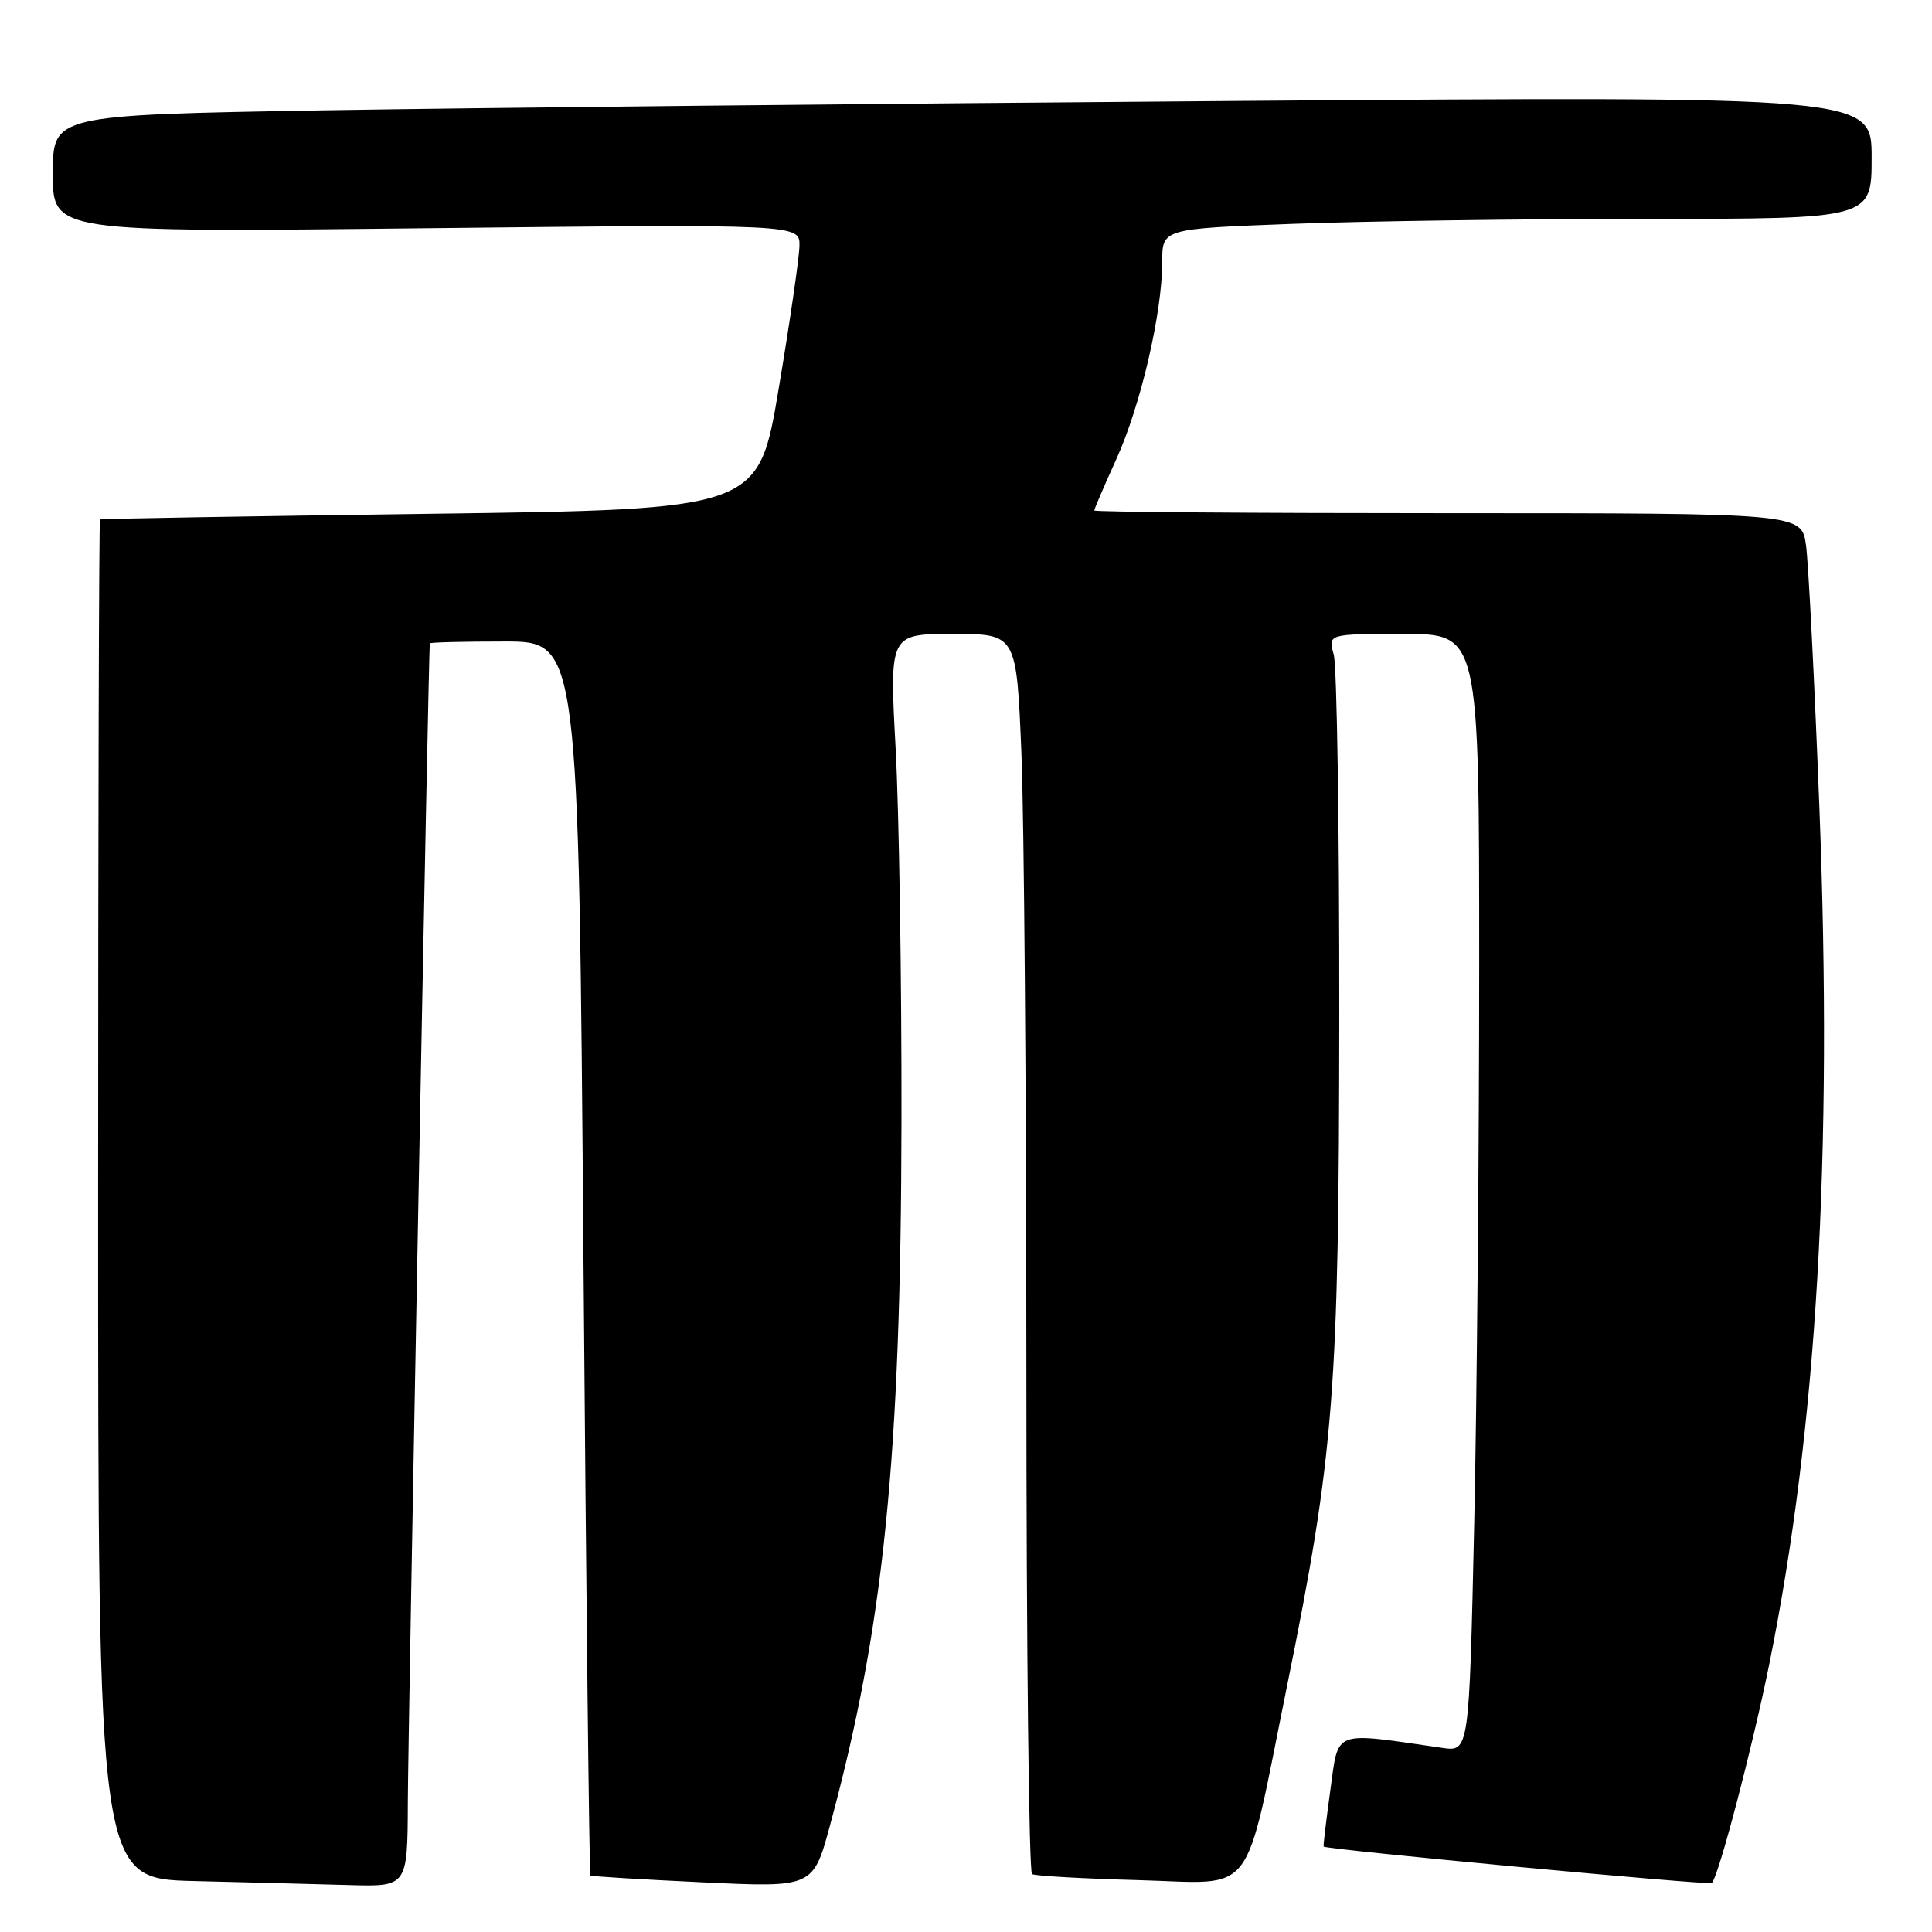 <?xml version="1.0" encoding="UTF-8" standalone="no"?>
<!DOCTYPE svg PUBLIC "-//W3C//DTD SVG 1.1//EN" "http://www.w3.org/Graphics/SVG/1.1/DTD/svg11.dtd" >
<svg xmlns="http://www.w3.org/2000/svg" xmlns:xlink="http://www.w3.org/1999/xlink" version="1.1" viewBox="0 0 256 256">
 <g >
 <path fill="currentColor"
d=" M 54.04 238.75 C 54.07 229.55 56.79 86.09 56.95 85.25 C 56.98 85.11 61.43 85.00 66.84 85.00 C 76.67 85.00 76.67 85.00 77.31 166.65 C 77.67 211.55 78.08 248.39 78.23 248.51 C 78.38 248.64 85.08 249.04 93.13 249.42 C 107.75 250.11 107.75 250.11 110.00 241.80 C 117.12 215.50 119.38 193.17 119.45 148.50 C 119.48 129.80 119.13 107.64 118.68 99.25 C 117.85 84.00 117.85 84.00 126.27 84.00 C 134.69 84.00 134.69 84.00 135.34 99.75 C 135.70 108.41 135.99 145.29 136.00 181.69 C 136.00 218.10 136.34 248.08 136.75 248.33 C 137.16 248.57 143.55 248.93 150.94 249.13 C 166.61 249.56 164.74 252.01 170.52 223.50 C 176.80 192.50 177.42 184.58 177.46 134.50 C 177.48 109.75 177.15 88.26 176.73 86.75 C 175.96 84.00 175.96 84.00 185.98 84.00 C 196.00 84.00 196.00 84.00 196.00 127.84 C 196.00 151.95 195.70 185.27 195.34 201.90 C 194.67 232.12 194.67 232.12 191.09 231.60 C 176.41 229.48 177.41 229.11 176.28 237.18 C 175.73 241.20 175.32 244.58 175.39 244.68 C 175.68 245.07 226.49 249.84 226.83 249.51 C 227.73 248.61 232.19 231.61 234.42 220.60 C 240.76 189.24 242.87 153.33 241.08 107.02 C 240.43 90.25 239.63 74.62 239.31 72.27 C 238.73 68.00 238.73 68.00 191.86 68.00 C 166.09 68.00 145.00 67.84 145.00 67.64 C 145.00 67.44 146.31 64.38 147.92 60.84 C 151.15 53.72 154.00 41.46 154.00 34.70 C 154.00 30.31 154.00 30.31 171.25 29.66 C 180.74 29.30 201.89 29.00 218.25 29.00 C 248.00 29.00 248.00 29.00 248.00 20.88 C 248.00 12.75 248.00 12.75 163.25 13.38 C 116.64 13.73 62.41 14.29 42.75 14.62 C 7.00 15.24 7.00 15.24 7.00 23.02 C 7.00 30.79 7.00 30.79 56.50 30.24 C 106.00 29.70 106.00 29.70 105.93 32.60 C 105.90 34.19 104.66 42.70 103.18 51.50 C 100.50 67.50 100.50 67.50 57.00 68.08 C 33.08 68.40 13.39 68.73 13.25 68.83 C 13.11 68.92 13.00 109.49 13.00 158.97 C 13.00 248.94 13.00 248.94 25.75 249.25 C 32.76 249.42 41.99 249.66 46.25 249.78 C 54.00 250.00 54.00 250.00 54.04 238.75 Z "/>
</g>
</svg>